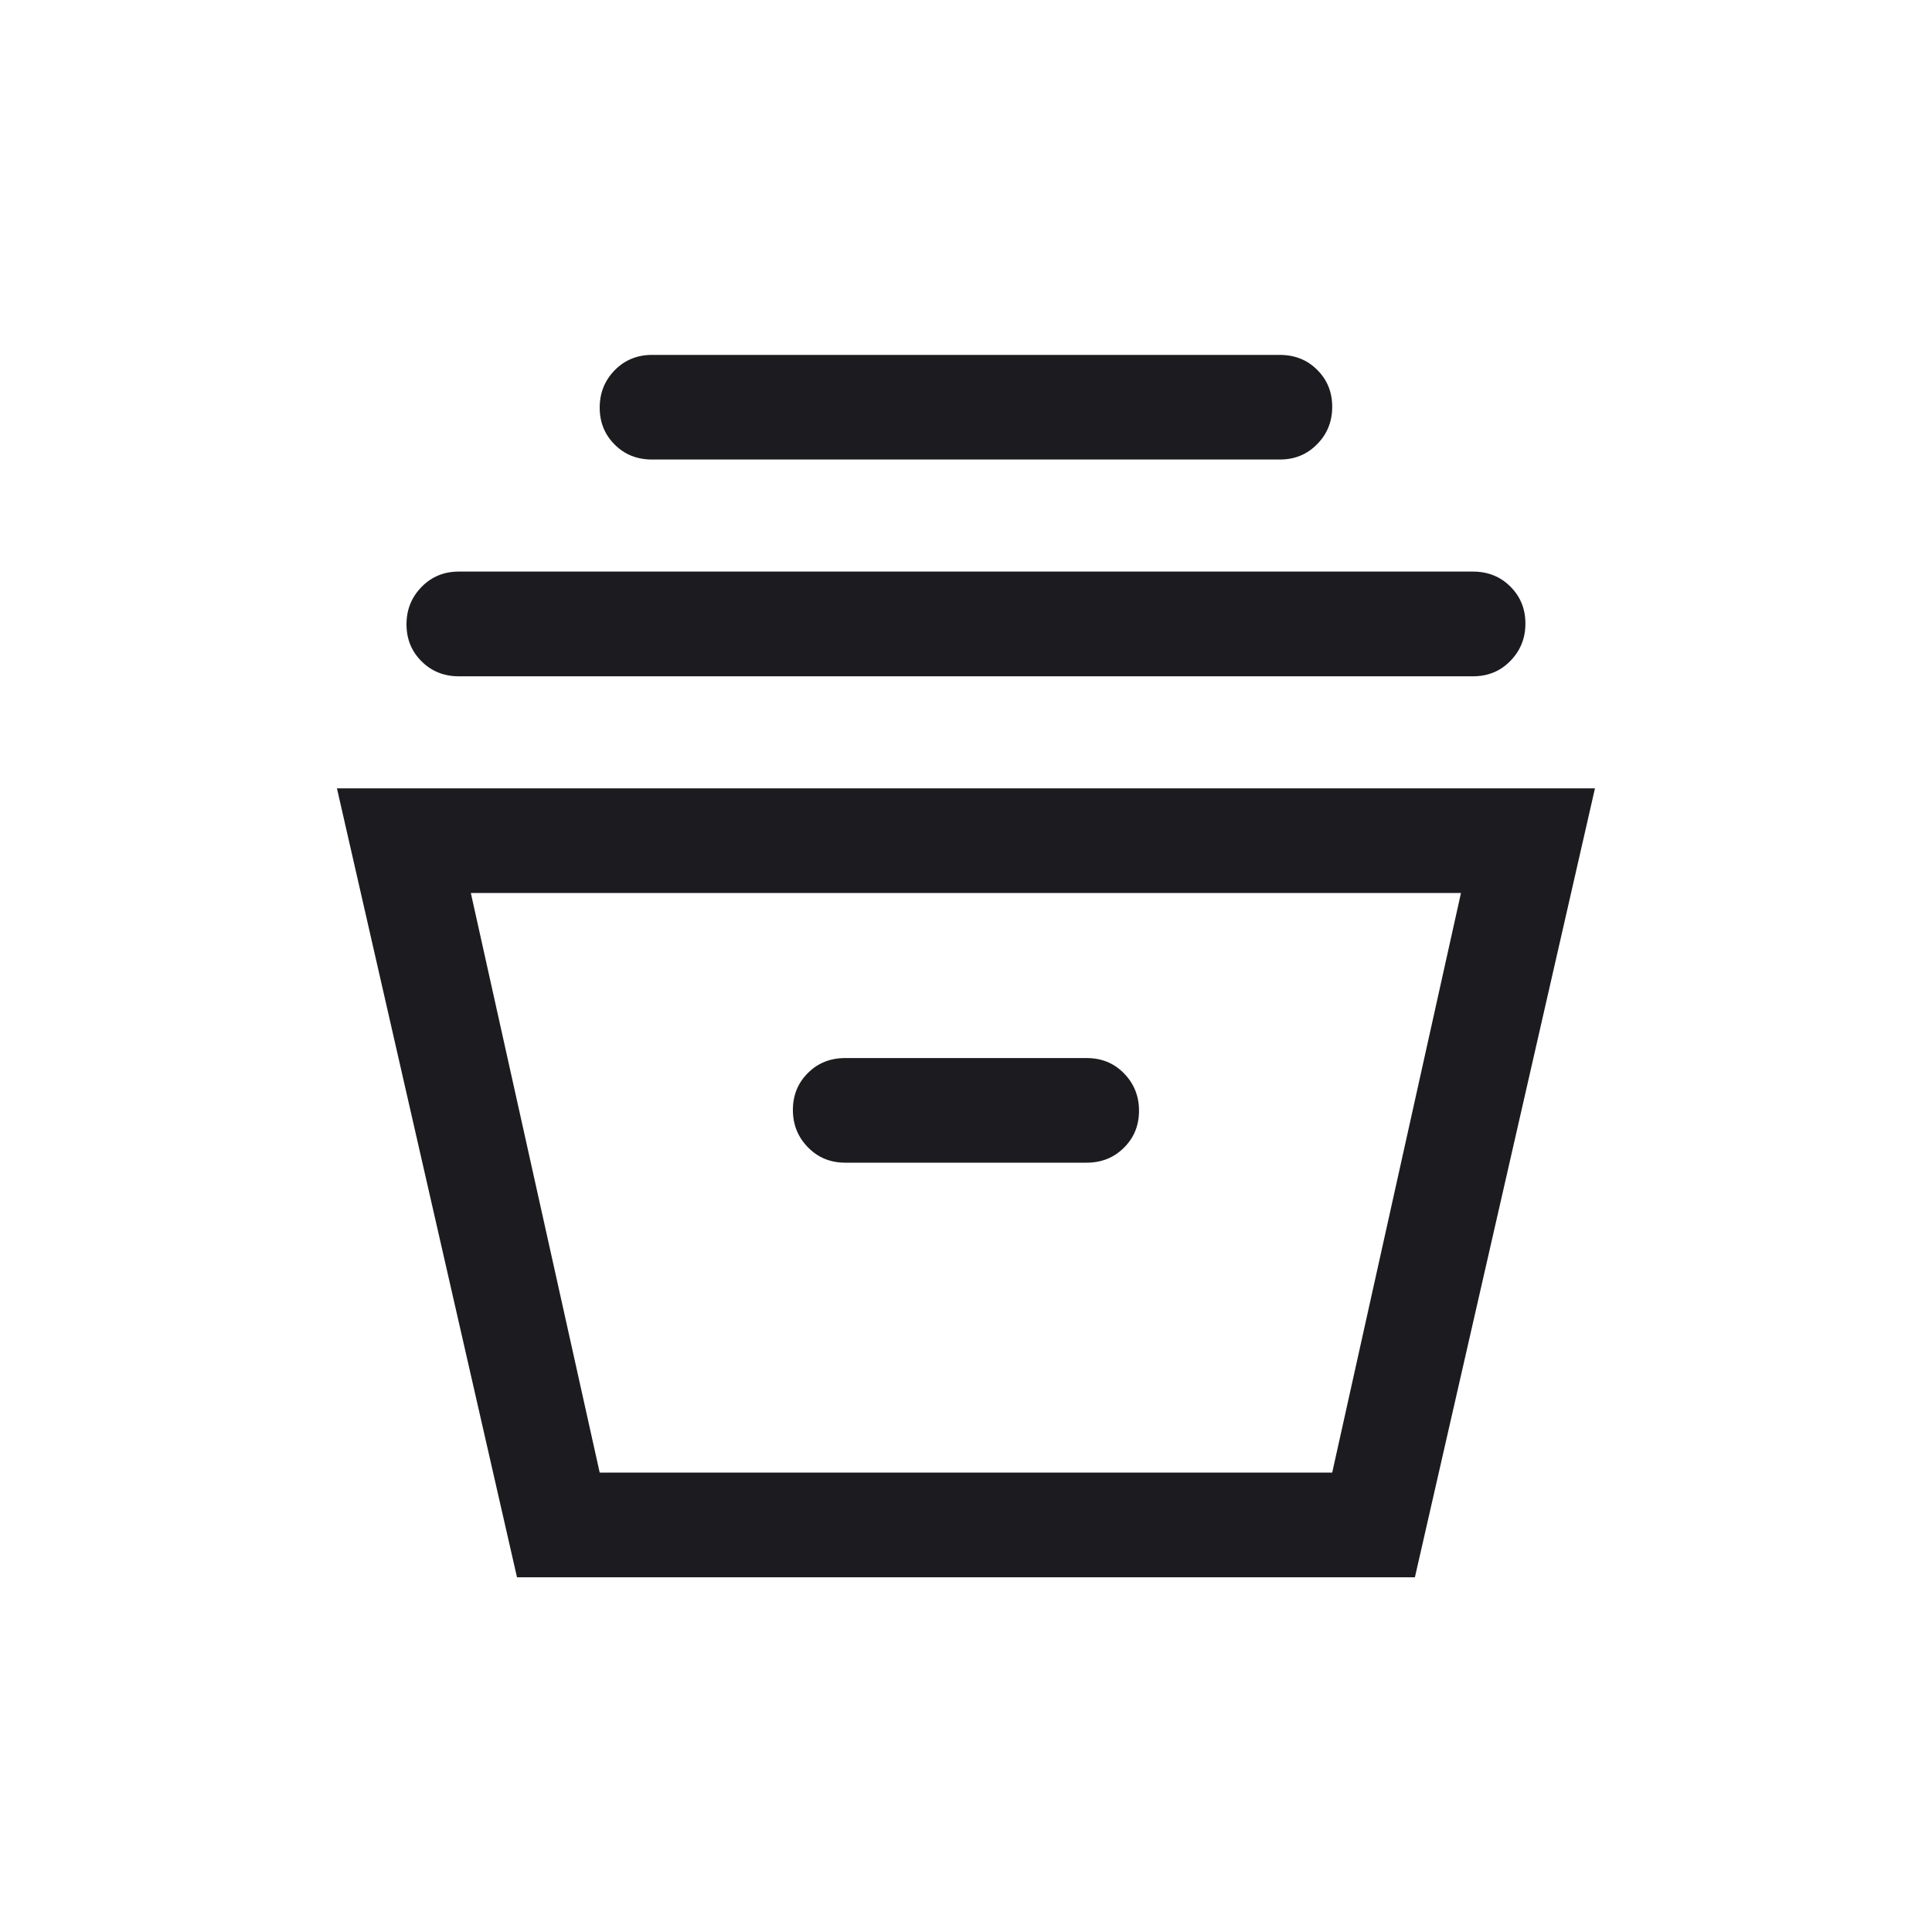 <svg width="20" height="20" viewBox="0 0 20 20" fill="none" xmlns="http://www.w3.org/2000/svg">
<mask id="mask0_1188_11535" style="mask-type:alpha" maskUnits="userSpaceOnUse" x="0" y="0" width="20" height="20">
<rect width="20" height="20" fill="#D9D9D9"/>
</mask>
<g mask="url(#mask0_1188_11535)">
<path d="M5.352 16.328L3.488 8.161H16.511L14.647 16.328H5.352ZM6.208 15.244H13.791L15.124 9.244H4.874L6.208 15.244ZM8.749 12.036H11.249C11.403 12.036 11.532 11.984 11.635 11.881C11.739 11.778 11.791 11.651 11.791 11.498C11.791 11.346 11.739 11.217 11.635 11.111C11.532 11.005 11.403 10.953 11.249 10.953H8.749C8.596 10.953 8.467 11.004 8.364 11.107C8.26 11.21 8.208 11.338 8.208 11.49C8.208 11.643 8.26 11.771 8.364 11.877C8.467 11.983 8.596 12.036 8.749 12.036ZM4.749 7.001C4.596 7.001 4.467 6.949 4.364 6.846C4.26 6.743 4.208 6.615 4.208 6.463C4.208 6.311 4.26 6.182 4.364 6.076C4.467 5.97 4.596 5.917 4.749 5.917H15.249C15.403 5.917 15.532 5.969 15.635 6.072C15.739 6.175 15.791 6.303 15.791 6.455C15.791 6.607 15.739 6.736 15.635 6.842C15.532 6.948 15.403 7.001 15.249 7.001H4.749ZM6.749 4.757C6.596 4.757 6.467 4.706 6.364 4.603C6.26 4.5 6.208 4.372 6.208 4.22C6.208 4.067 6.26 3.938 6.364 3.832C6.467 3.727 6.596 3.674 6.749 3.674H13.249C13.403 3.674 13.532 3.725 13.635 3.828C13.739 3.931 13.791 4.059 13.791 4.211C13.791 4.364 13.739 4.493 13.635 4.598C13.532 4.704 13.403 4.757 13.249 4.757H6.749Z" fill="#1C1B1F"/>
</g>
</svg>

